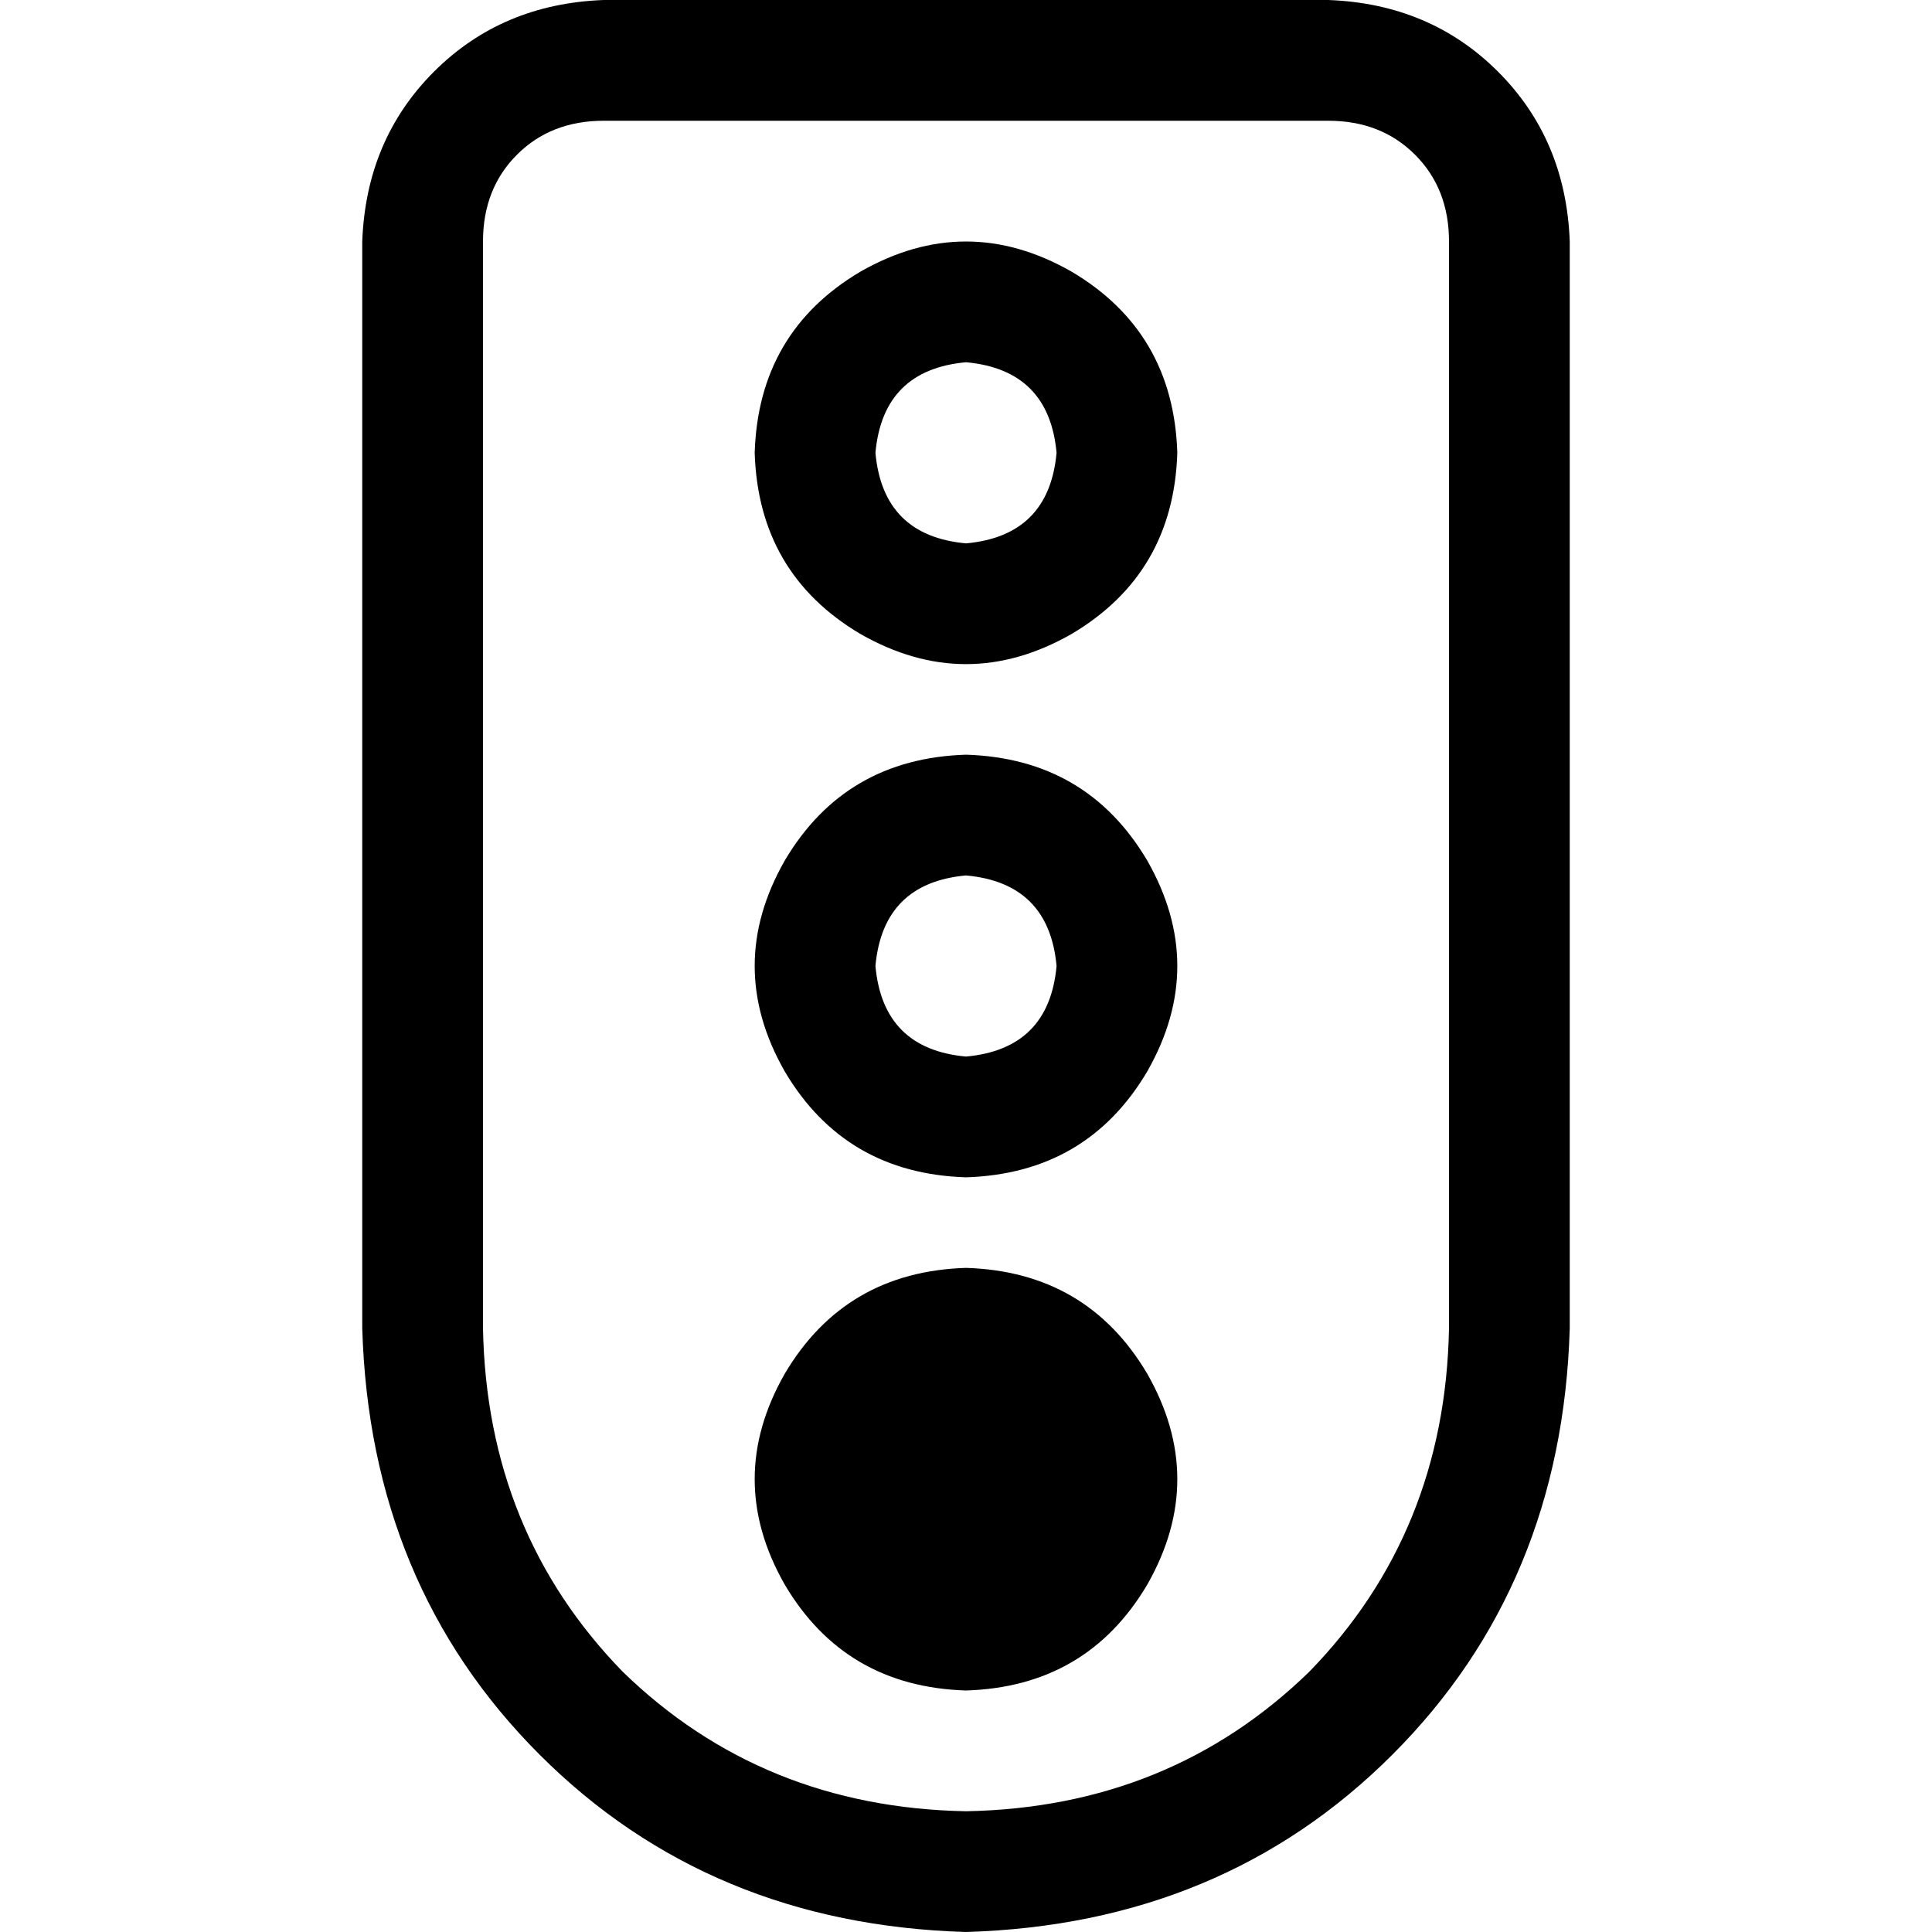 <svg xmlns="http://www.w3.org/2000/svg" viewBox="0 0 512 512">
  <path d="M 160 32 Q 146 32 137 41 L 137 41 L 137 41 Q 128 50 128 64 L 128 352 L 128 352 Q 129 406 165 443 Q 202 479 256 480 Q 310 479 347 443 Q 383 406 384 352 L 384 64 L 384 64 Q 384 50 375 41 Q 366 32 352 32 L 160 32 L 160 32 Z M 96 64 Q 97 37 115 19 L 115 19 L 115 19 Q 133 1 160 0 L 352 0 L 352 0 Q 379 1 397 19 Q 415 37 416 64 L 416 352 L 416 352 Q 414 420 369 465 Q 324 510 256 512 Q 188 510 143 465 Q 98 420 96 352 L 96 64 L 96 64 Z M 256 448 Q 224 447 208 420 Q 192 392 208 364 Q 224 337 256 336 Q 288 337 304 364 Q 320 392 304 420 Q 288 447 256 448 L 256 448 Z M 256 232 Q 234 234 232 256 Q 234 278 256 280 Q 278 278 280 256 Q 278 234 256 232 L 256 232 Z M 256 312 Q 224 311 208 284 Q 192 256 208 228 Q 224 201 256 200 Q 288 201 304 228 Q 320 256 304 284 Q 288 311 256 312 L 256 312 Z M 232 120 Q 234 142 256 144 Q 278 142 280 120 Q 278 98 256 96 Q 234 98 232 120 L 232 120 Z M 312 120 Q 311 152 284 168 Q 256 184 228 168 Q 201 152 200 120 Q 201 88 228 72 Q 256 56 284 72 Q 311 88 312 120 L 312 120 Z" />
</svg>